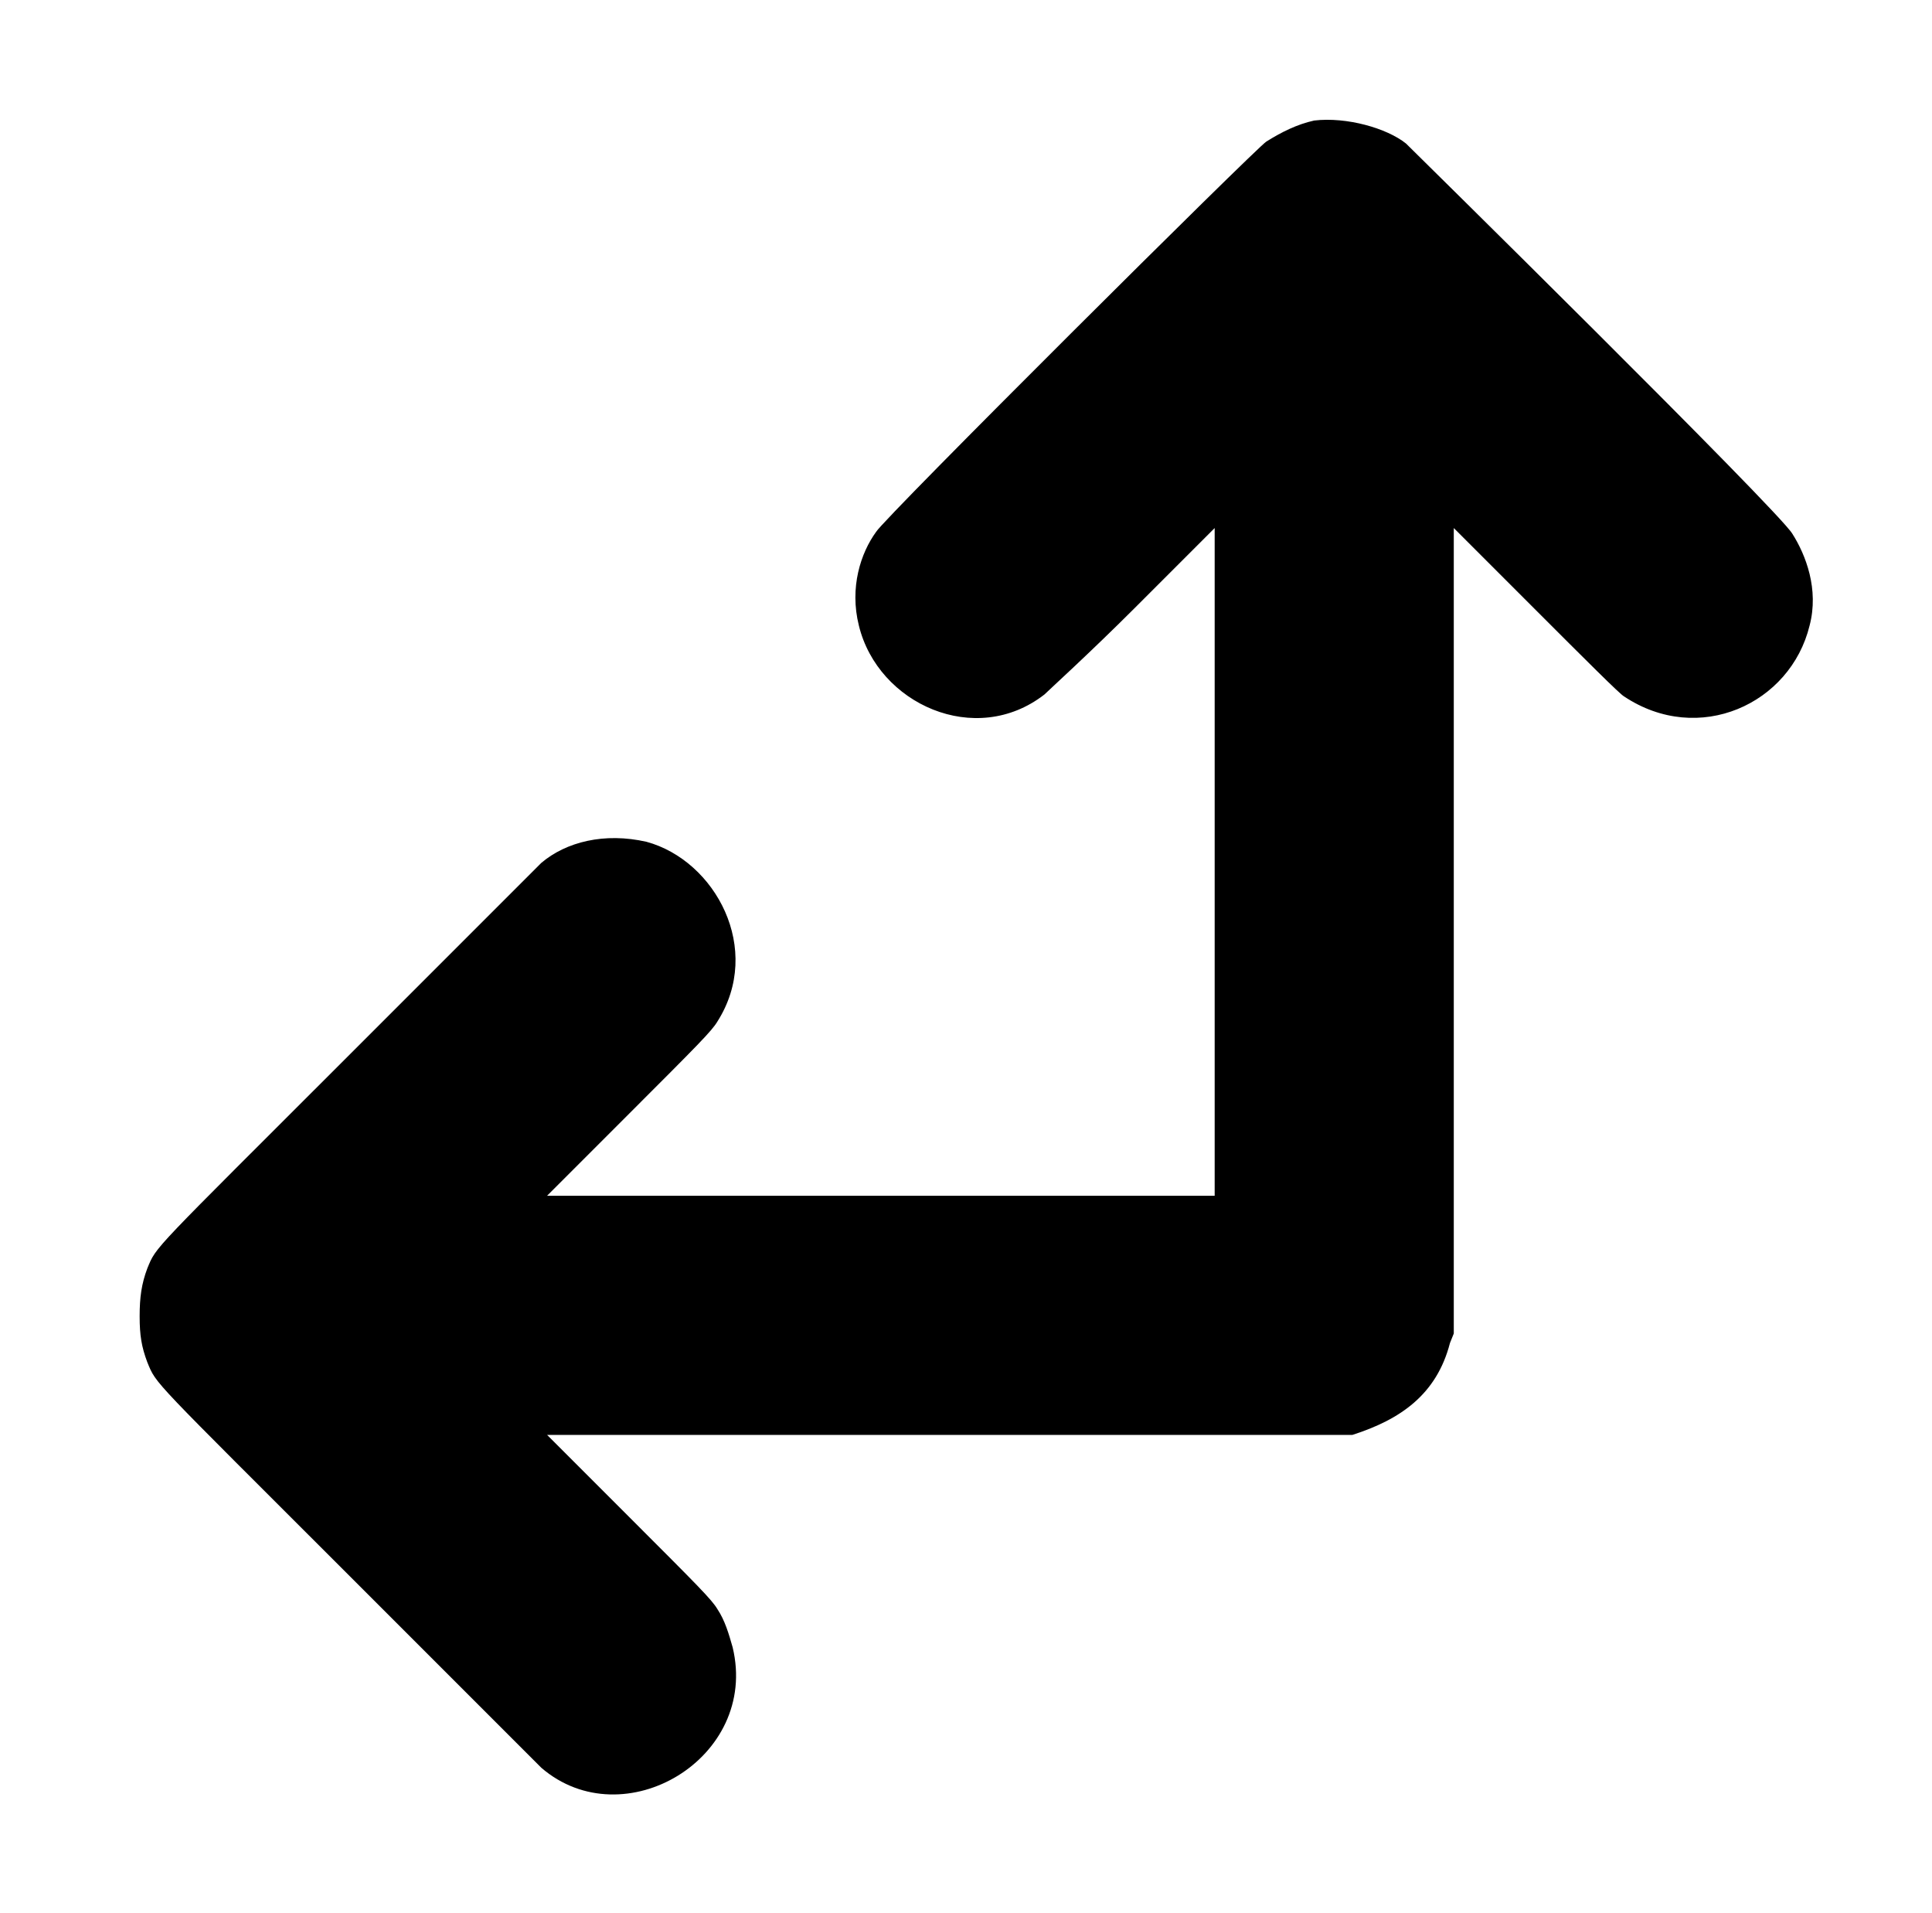 <?xml version="1.0" standalone="no"?>
<!DOCTYPE svg PUBLIC "-//W3C//DTD SVG 1.1//EN" "http://www.w3.org/Graphics/SVG/1.1/DTD/svg11.dtd" >
<svg xmlns="http://www.w3.org/2000/svg" xmlns:xlink="http://www.w3.org/1999/xlink" version="1.1" viewBox="-10 0 1010 1000">
  <g transform="matrix(1 0 0 -1 0 800)">
   <path fill="currentColor"
d="M677 737c17 2 38 -4 48 -12c1 -1 195 -192 202 -204c7 -11 14 -29 9 -48c-10 -41 -58 -63 -97 -37c-2 1 -20 19 -46 45l-43 43v-421l-2 -5c-7 -27 -26 -40 -51 -48h-421l43 -43c36 -36 43 -43 46 -48c4 -6 6 -13 8 -20c14 -58 -57 -100 -100 -63l-100 100
c-105 105 -101 100 -106 112c-3 8 -4 14 -4 24s1 17 4 25c5 12 1 7 106 112l100 100c13 11 33 16 55 11c35.953 -9.805 61.114 -56.106 37 -94c-3 -5 -10 -12 -46 -48l-43 -43h349v349l-42 -42c-23 -23 -45 -43 -47 -45c-36 -28 -87 -5 -97 36c-5 20 1 38 9 49
c4 7 199 201 204 204c8 5 16 9 25 11z" />
  </g>

</svg>
